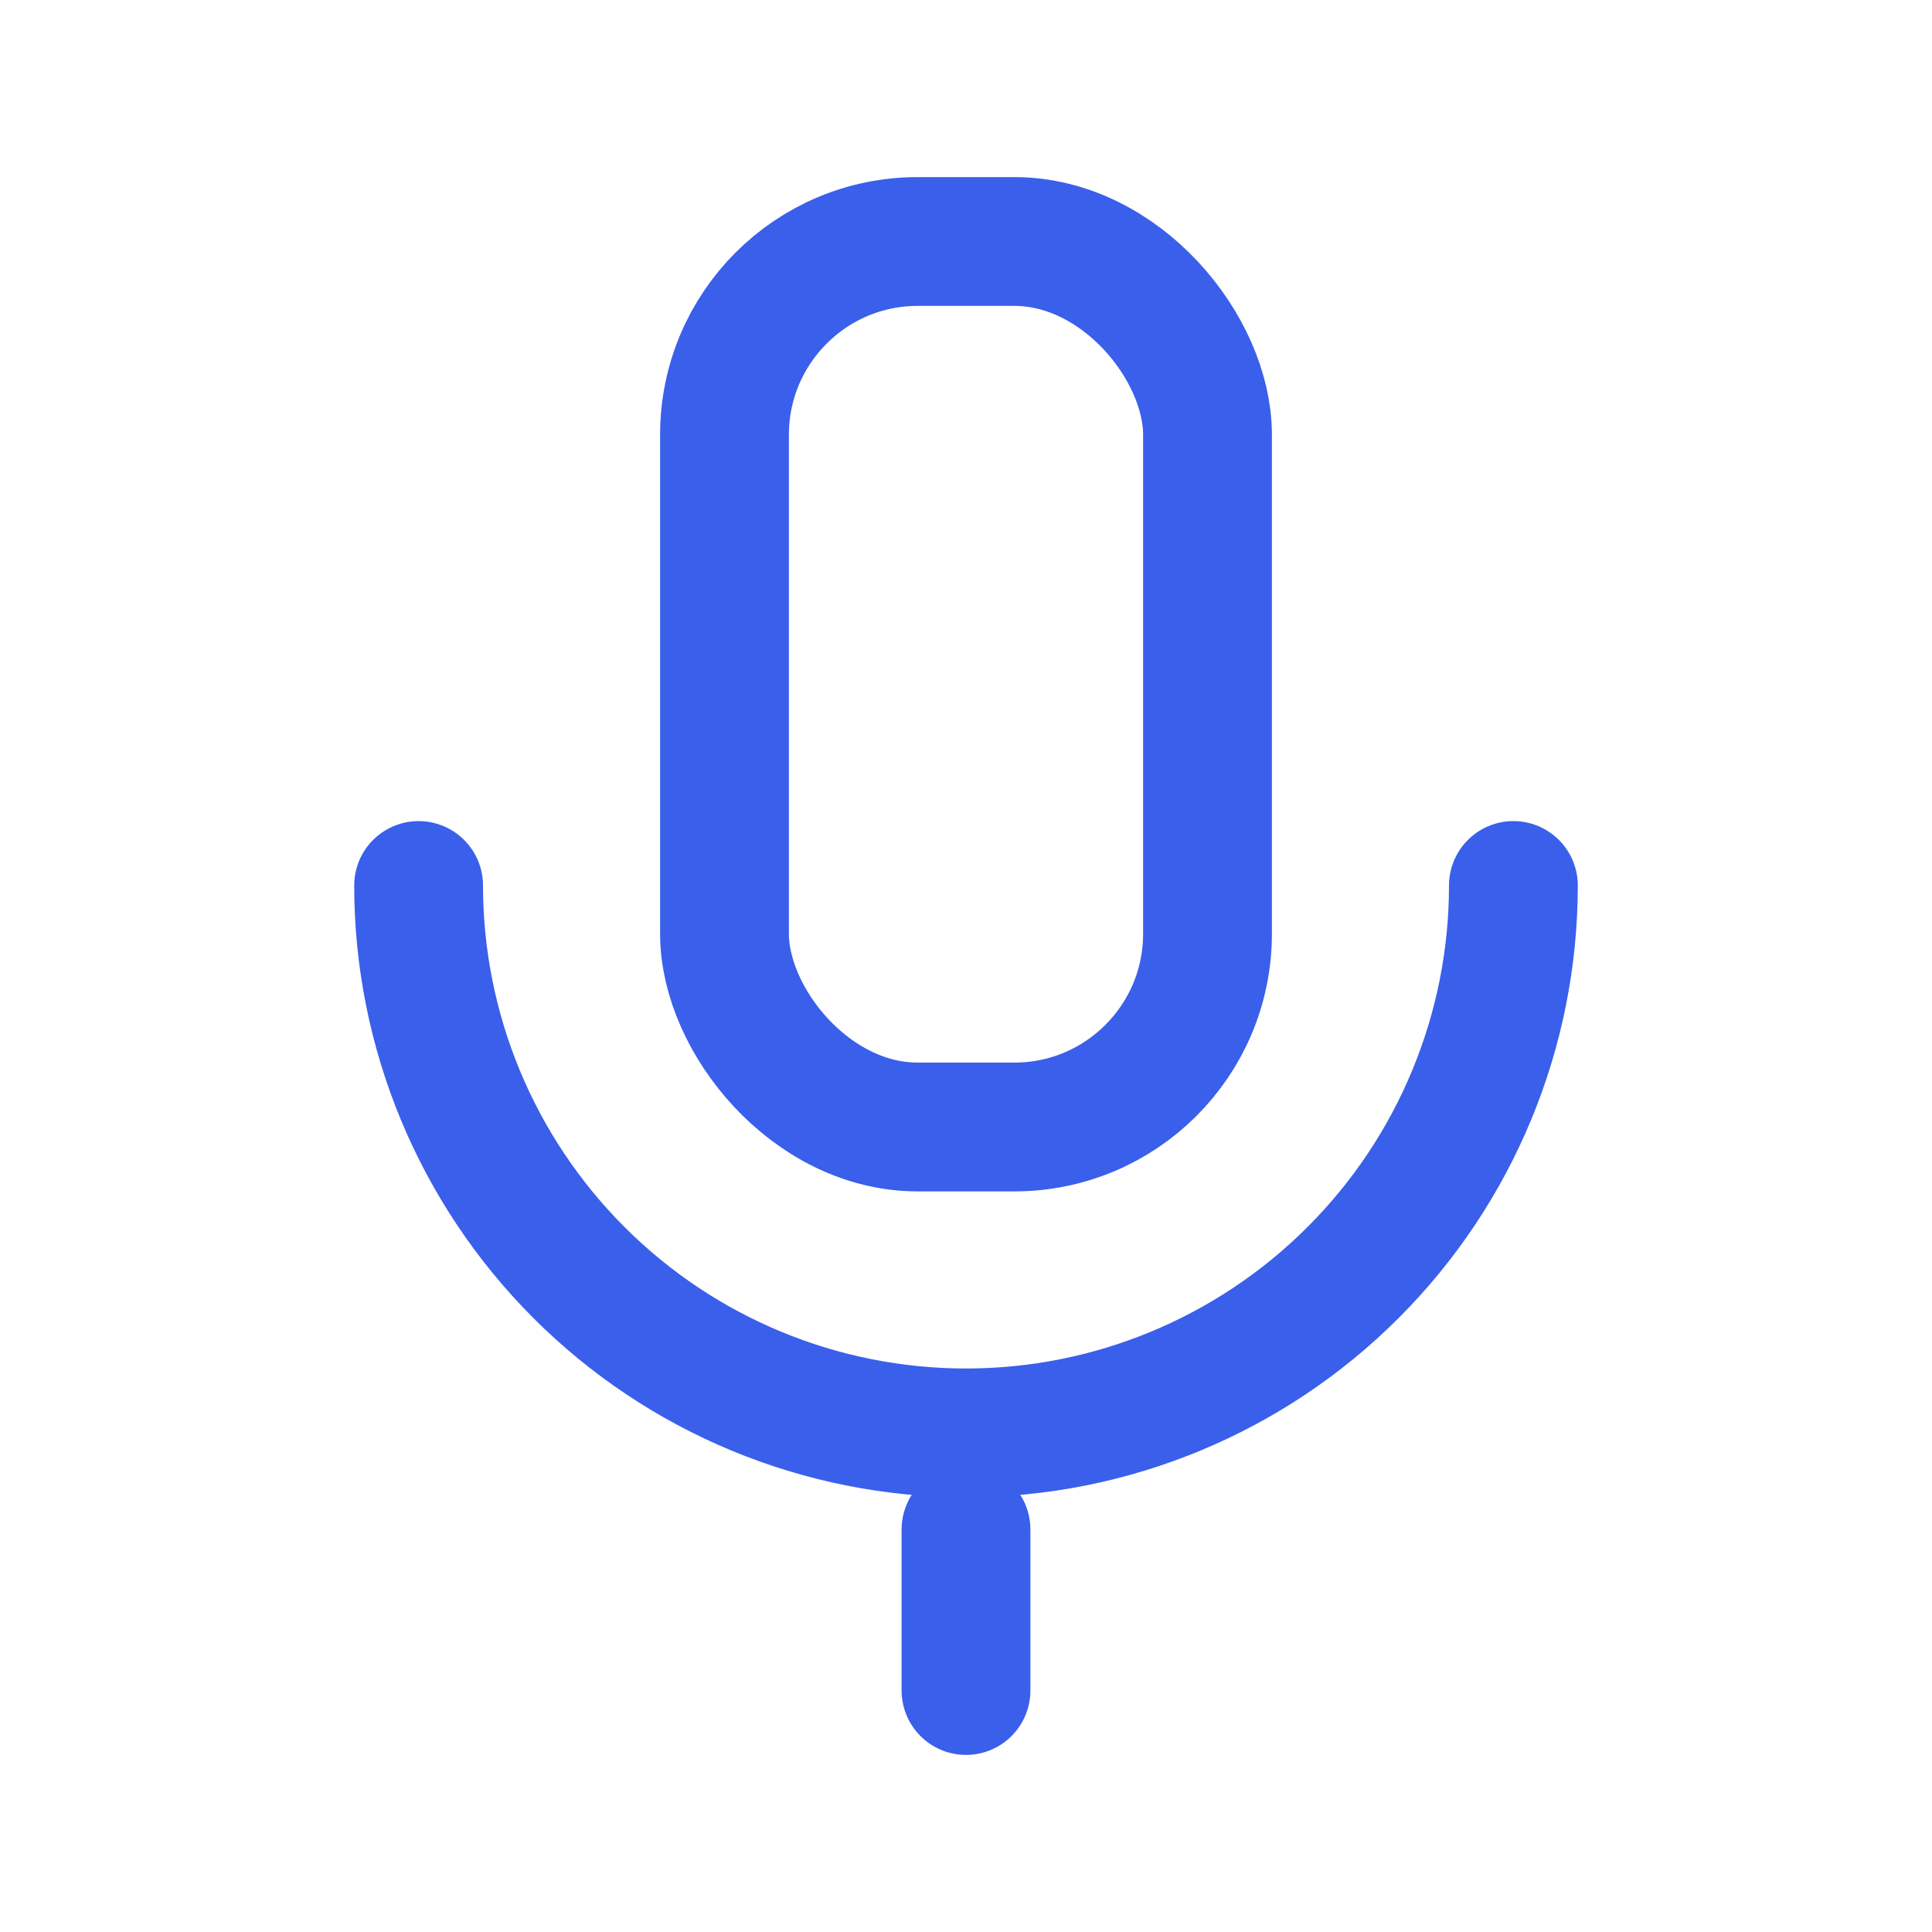 <svg width="30" height="30" viewBox="0 0 30 30" fill="none" xmlns="http://www.w3.org/2000/svg">
<rect x="11.25" y="3.75" width="7.5" height="13.75" rx="3" stroke="#3A5FEB" stroke-width="2" stroke-linejoin="round"/>
<path d="M6.5 13.75C6.5 16.004 7.396 18.166 8.99 19.76C10.584 21.355 12.746 22.25 15 22.25C17.254 22.25 19.416 21.355 21.01 19.76C22.605 18.166 23.5 16.004 23.5 13.75" stroke="#3A5FEB" stroke-width="2" stroke-linecap="round" stroke-linejoin="round"/>
<path d="M15 26.25V23.75" stroke="#3A5FEB" stroke-width="2" stroke-linecap="round" stroke-linejoin="round"/>
</svg>
